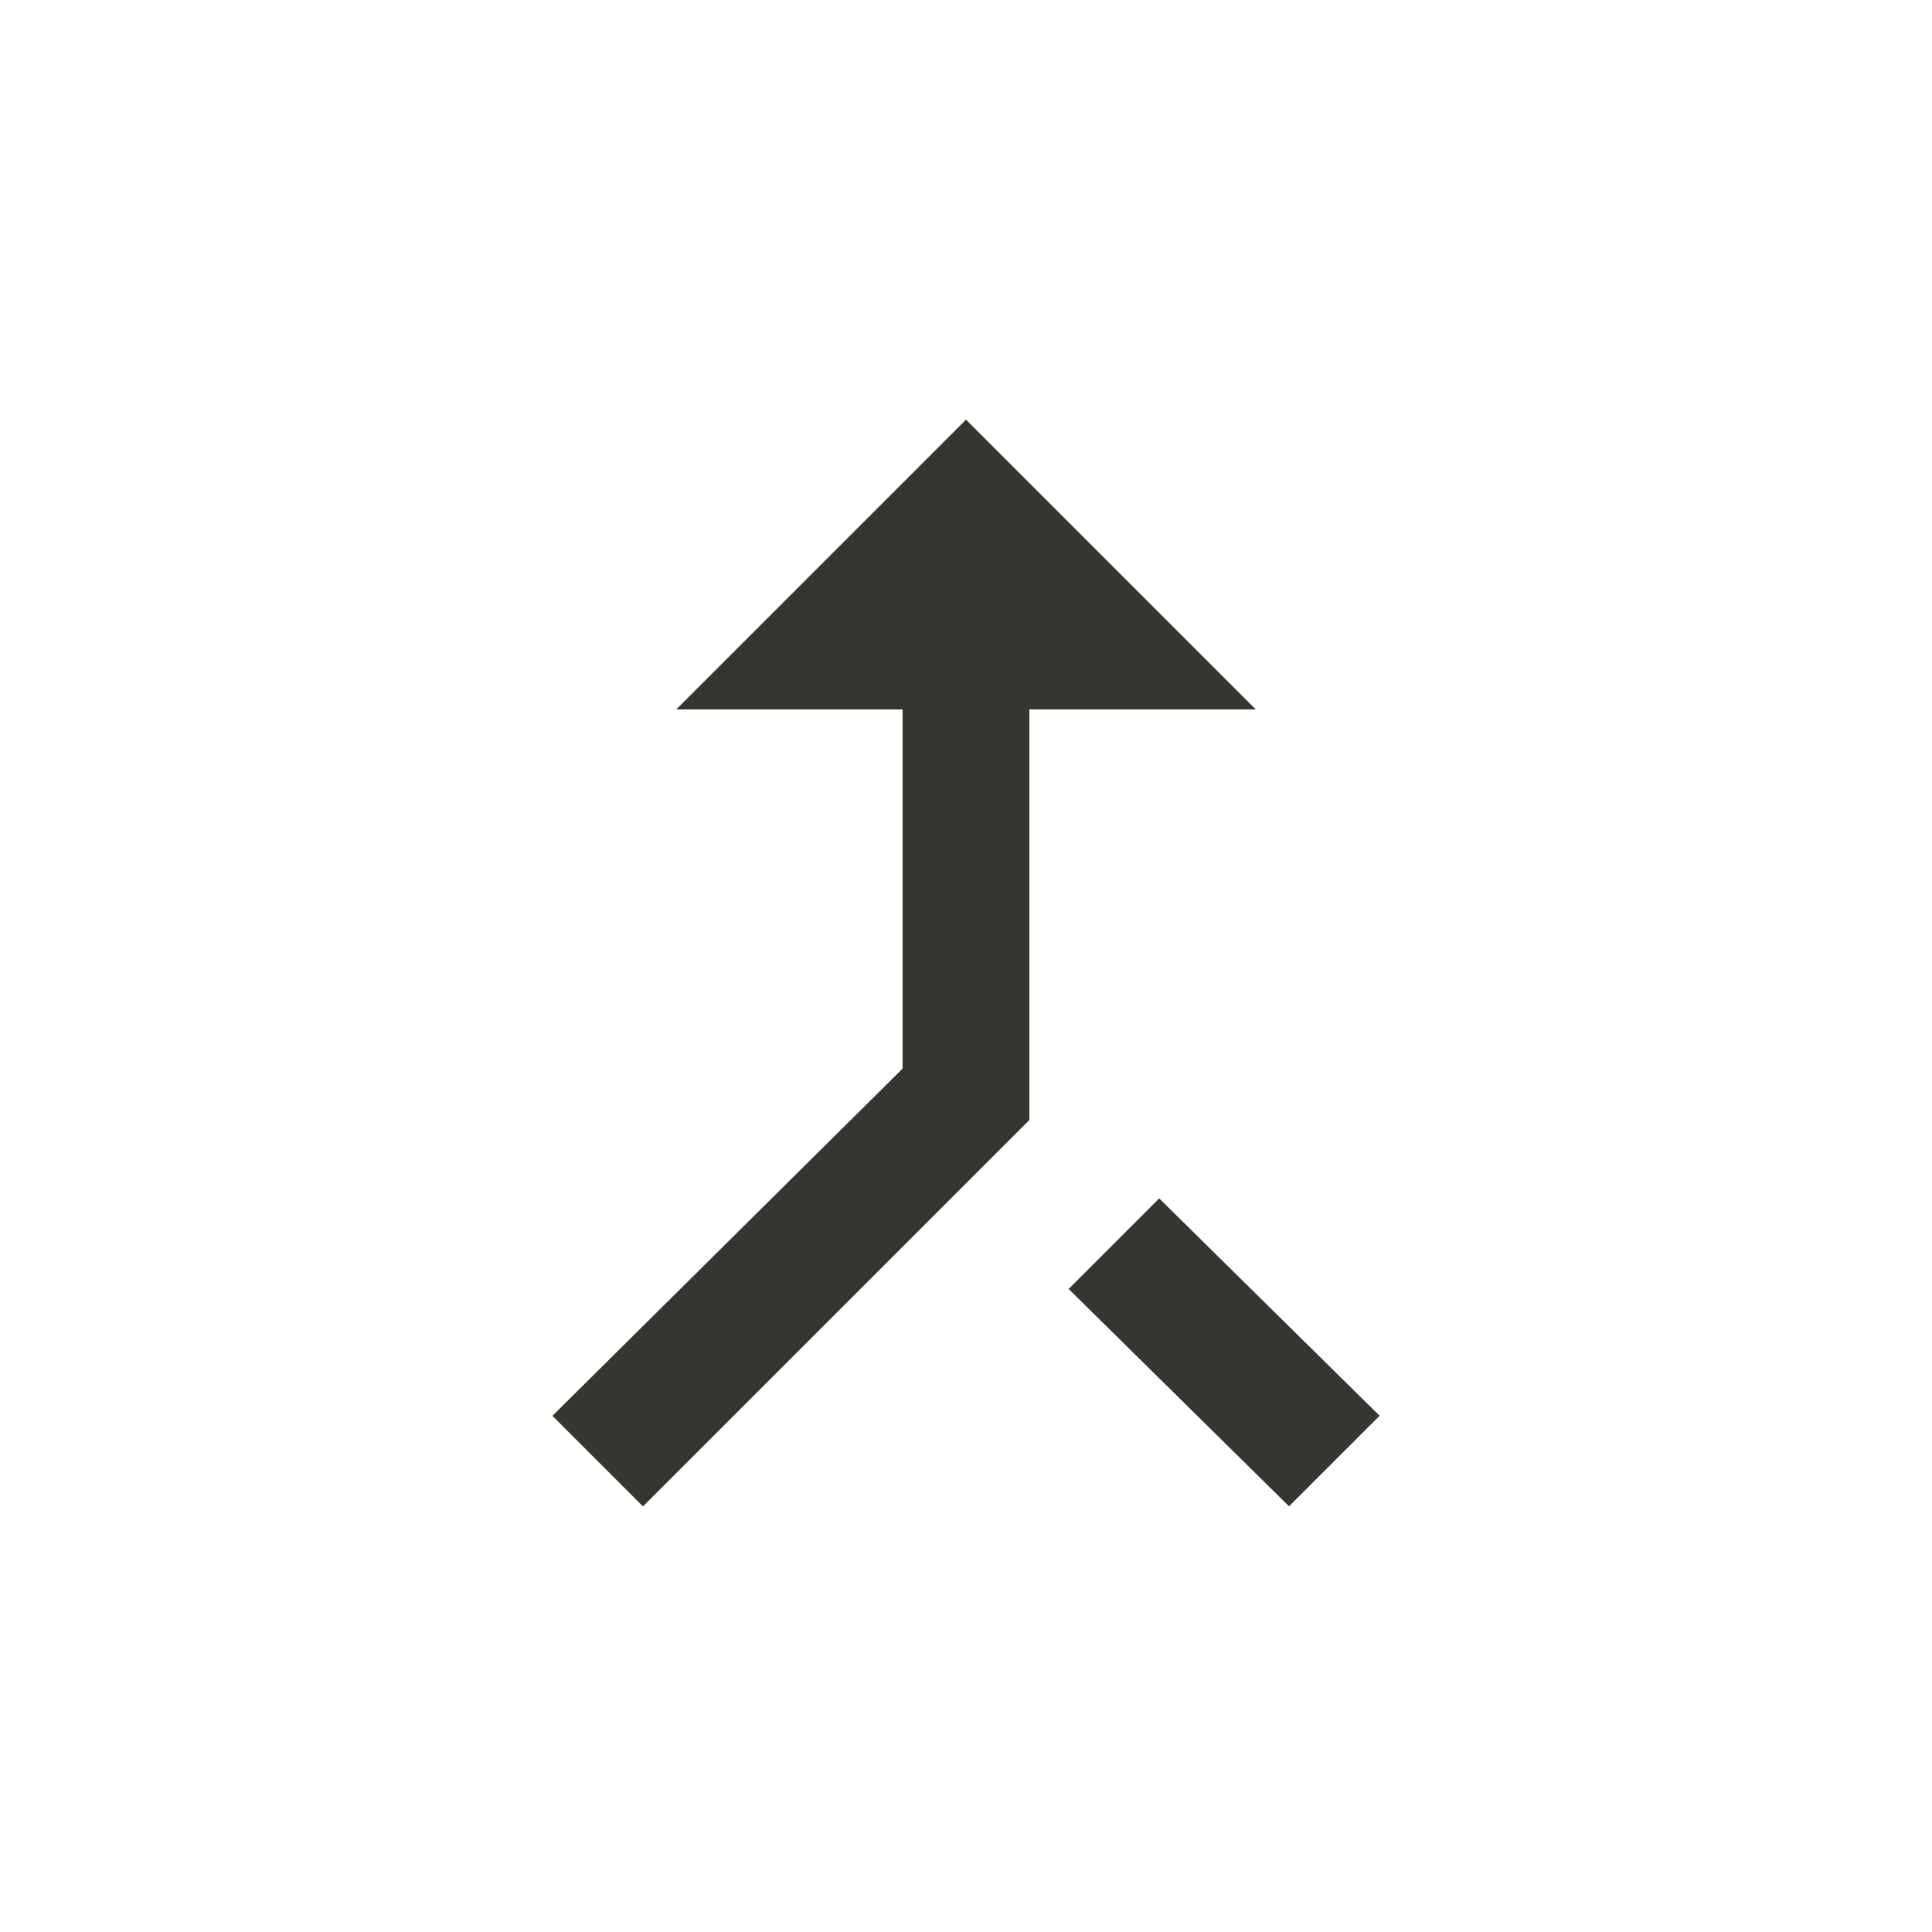 <!-- Generated by IcoMoon.io -->
<svg version="1.1" xmlns="http://www.w3.org/2000/svg" width="24" height="24" viewBox="0 0 24 24">
<title>call_merge</title>
<path fill="#37352f" d="M8.4 8.813l3.6-3.6 3.6 3.6h-2.813v5.1l-4.8 4.8-1.125-1.125 4.35-4.313v-4.462h-2.813zM16.013 18.712l-2.738-2.7 1.125-1.125 2.738 2.7z"></path>
</svg>

